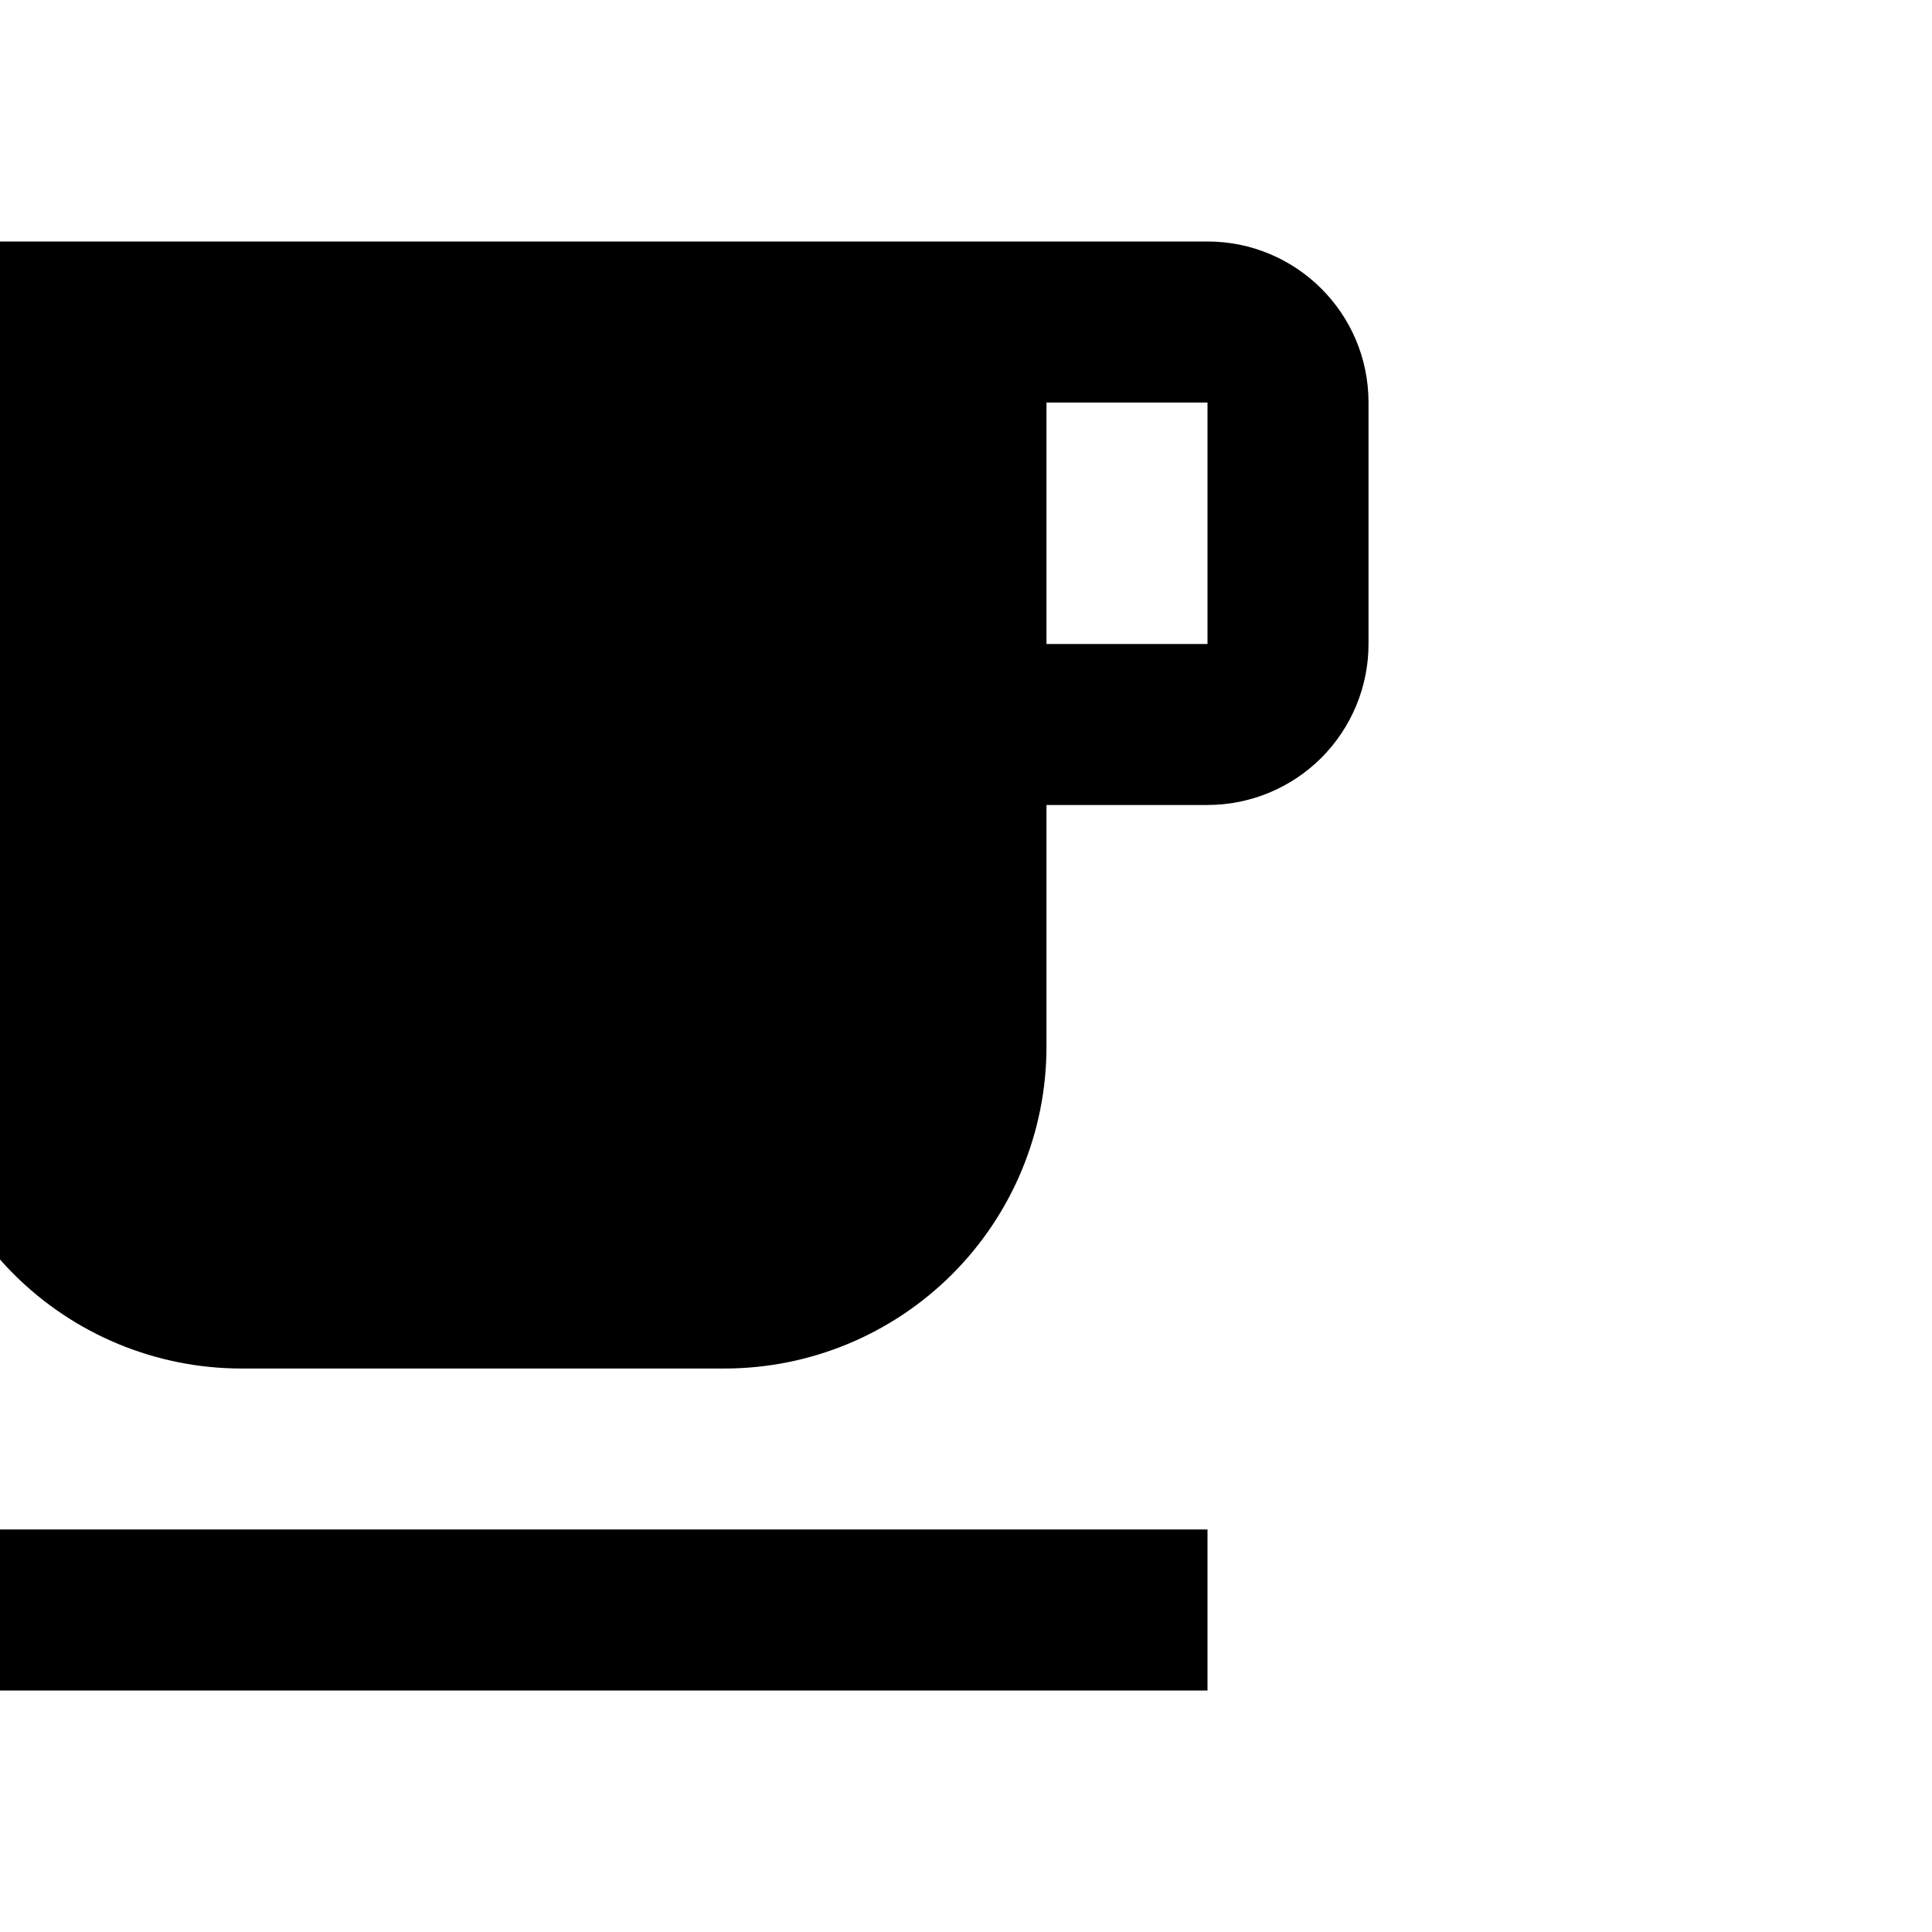<svg width="35" height="35" viewBox="0 0 35 35" fill="none" xmlns="http://www.w3.org/2000/svg">
<g clip-path="url(#clip0_50_368)">
<path d="M-4.375 30.625H21.875V27.708H-4.375M21.875 11.667H18.958V7.292H21.875M21.875 4.375H-1.458V18.958C-1.458 20.505 -0.844 21.989 0.25 23.083C1.344 24.177 2.828 24.792 4.375 24.792H13.125C14.672 24.792 16.156 24.177 17.25 23.083C18.344 21.989 18.958 20.505 18.958 18.958V14.583H21.875C22.648 14.583 23.39 14.276 23.937 13.729C24.484 13.182 24.792 12.44 24.792 11.667V7.292C24.792 5.673 23.479 4.375 21.875 4.375Z" fill="black"/>
</g>
<defs>
<clipPath id="clip0_50_368">
<rect width="35" height="35" fill="white"/>
</clipPath>
</defs>
</svg>
